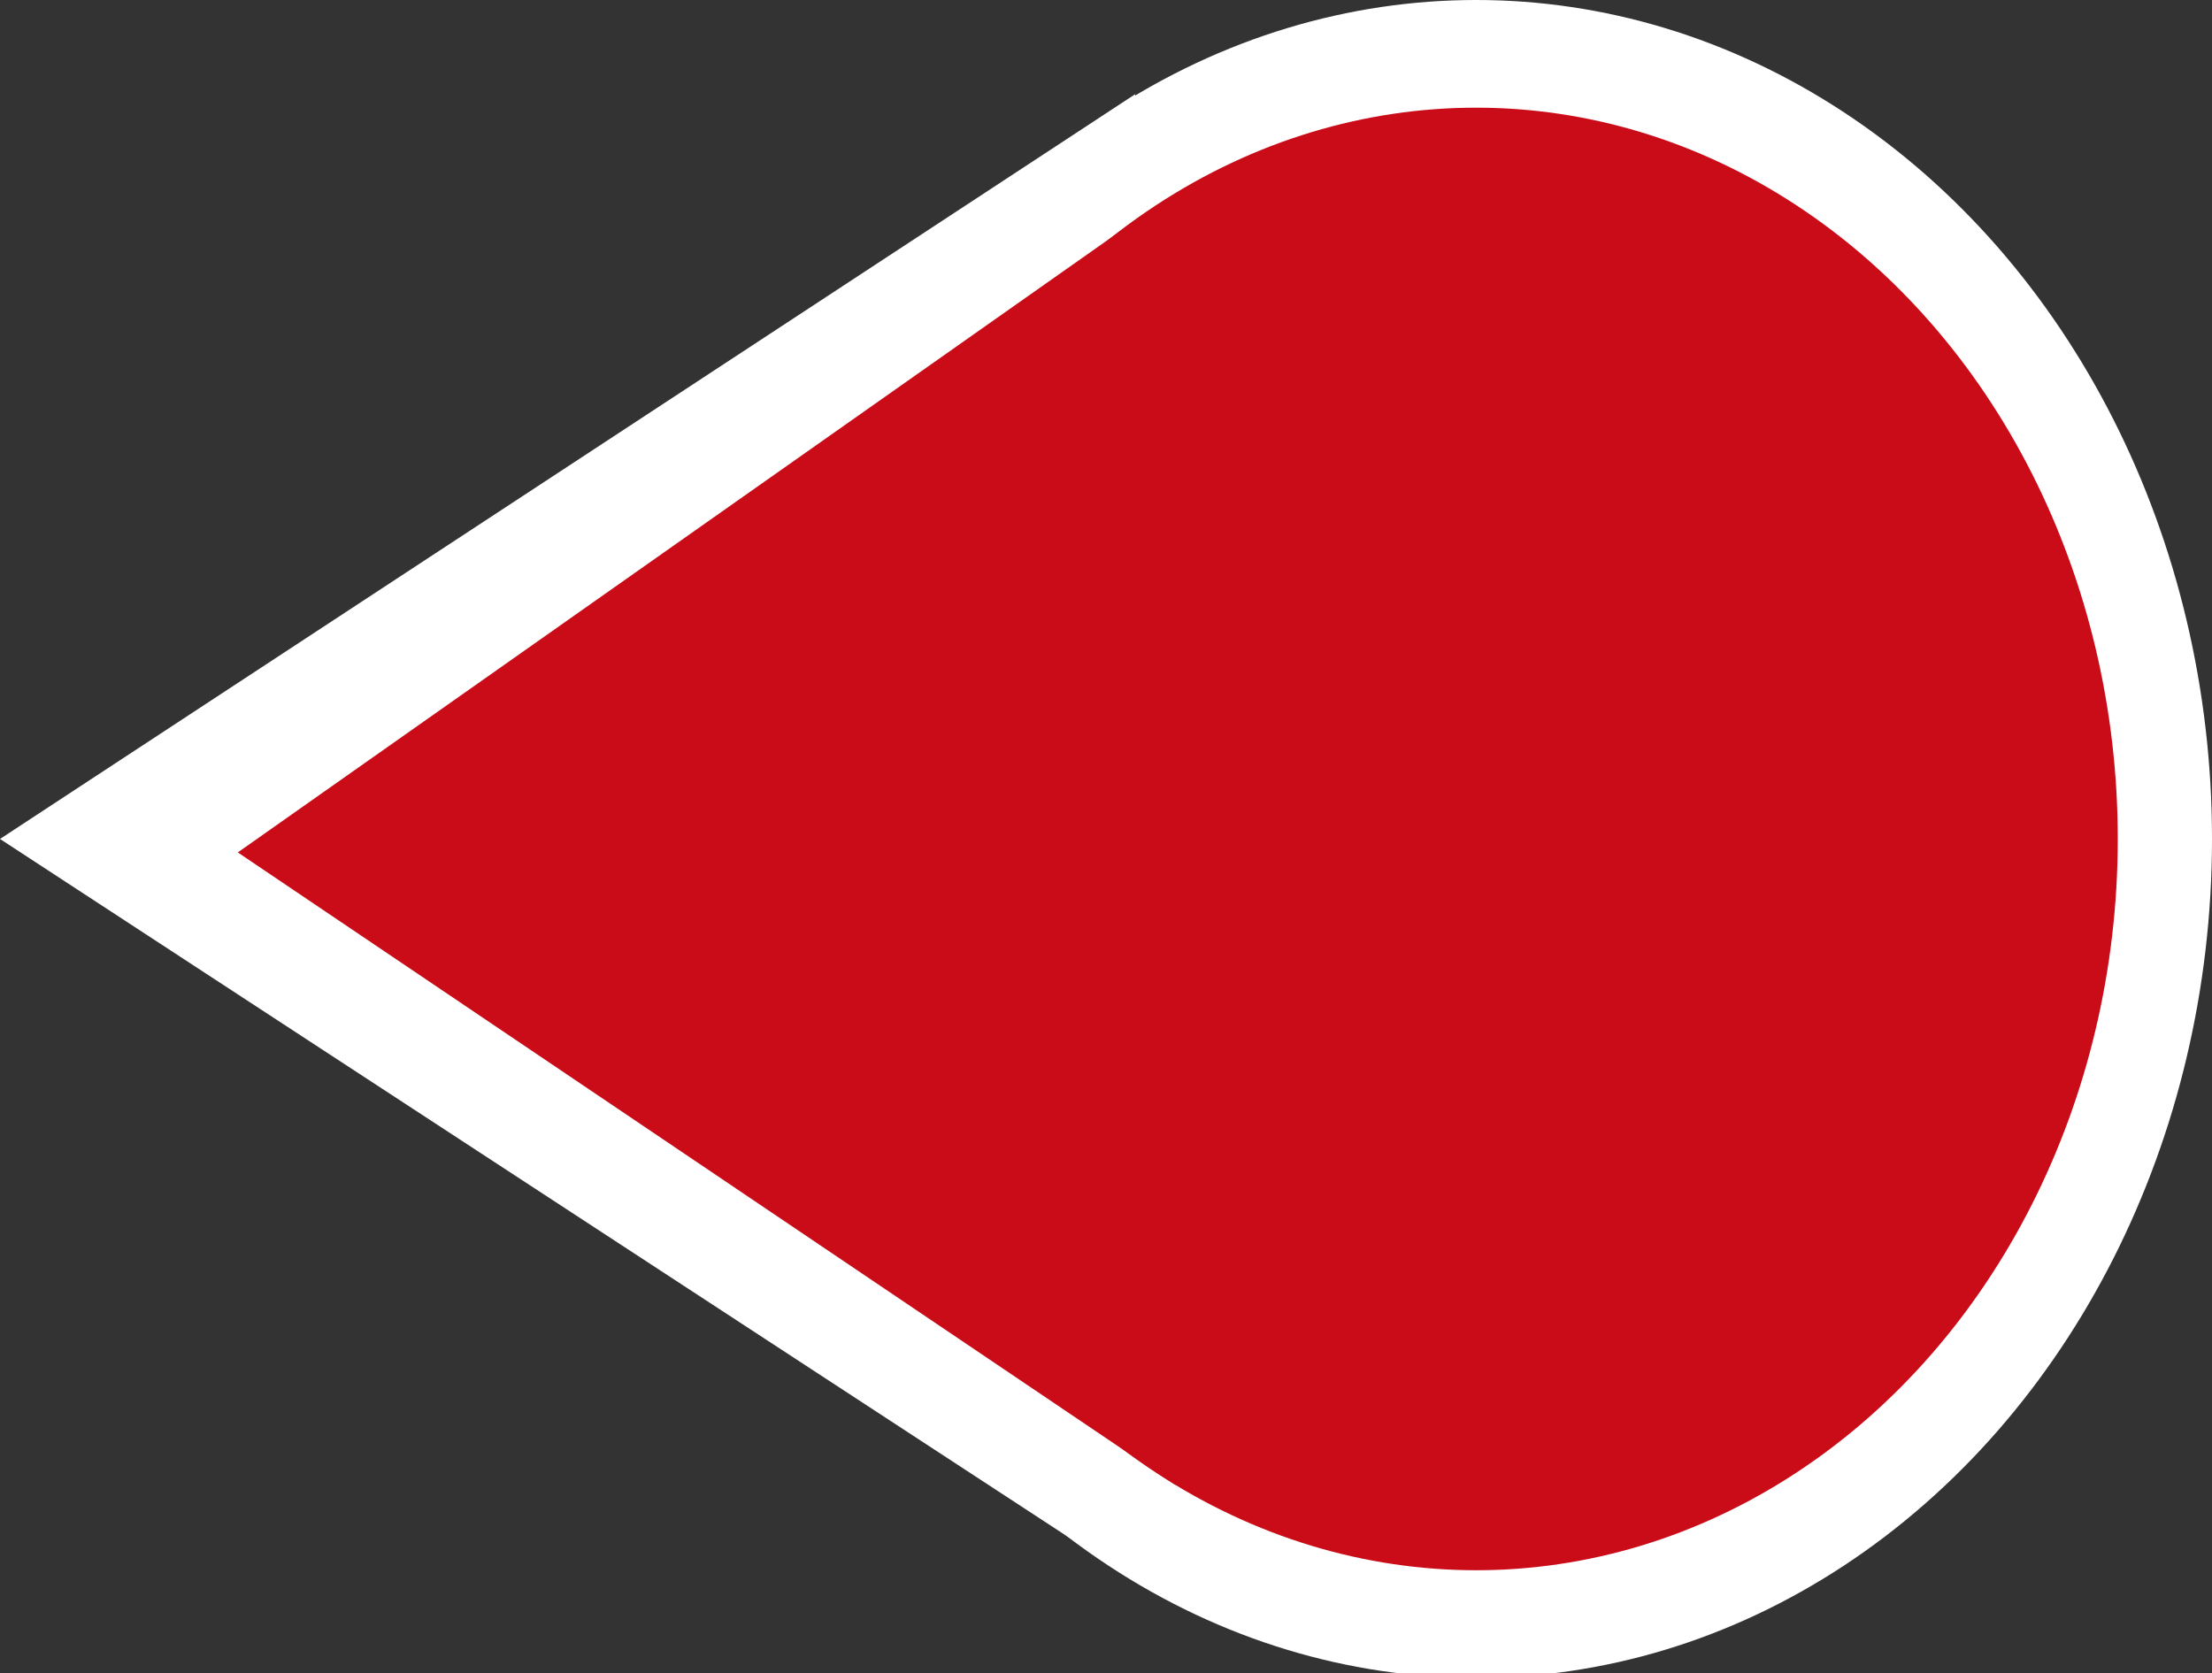 <?xml version="1.0" encoding="utf-8"?>
<!-- Generator: Adobe Illustrator 23.0.1, SVG Export Plug-In . SVG Version: 6.00 Build 0)  -->
<svg version="1.1" id="Capa_1" xmlns="http://www.w3.org/2000/svg" xmlns:xlink="http://www.w3.org/1999/xlink" x="0px" y="0px"
	 viewBox="0 0 49.3 37.3" style="enable-background:new 0 0 49.3 37.3;" xml:space="preserve">
<rect x="0" y="0" width="49.3" height="37.3" fill="#333333" stroke="none"/>
<style type="text/css">
	.st0{fill:#FFFFFF;}
	.st1{fill:#CA0B18;}
</style>
<title>carro</title>
<title>carro</title>
<g>
	<polygon class="st0" points="0,18.7 25.4,35.3 25.3,2.1 	"/>
	<g>
		<ellipse class="st0" cx="32.9" cy="18.7" rx="16.4" ry="18.7"/>
		<ellipse class="st1" cx="32.9" cy="18.7" rx="14.3" ry="16.3"/>
	</g>
	<polygon class="st1" points="5.3,19 26.2,33.1 24.9,5.2 	"/>
</g>
</svg>
